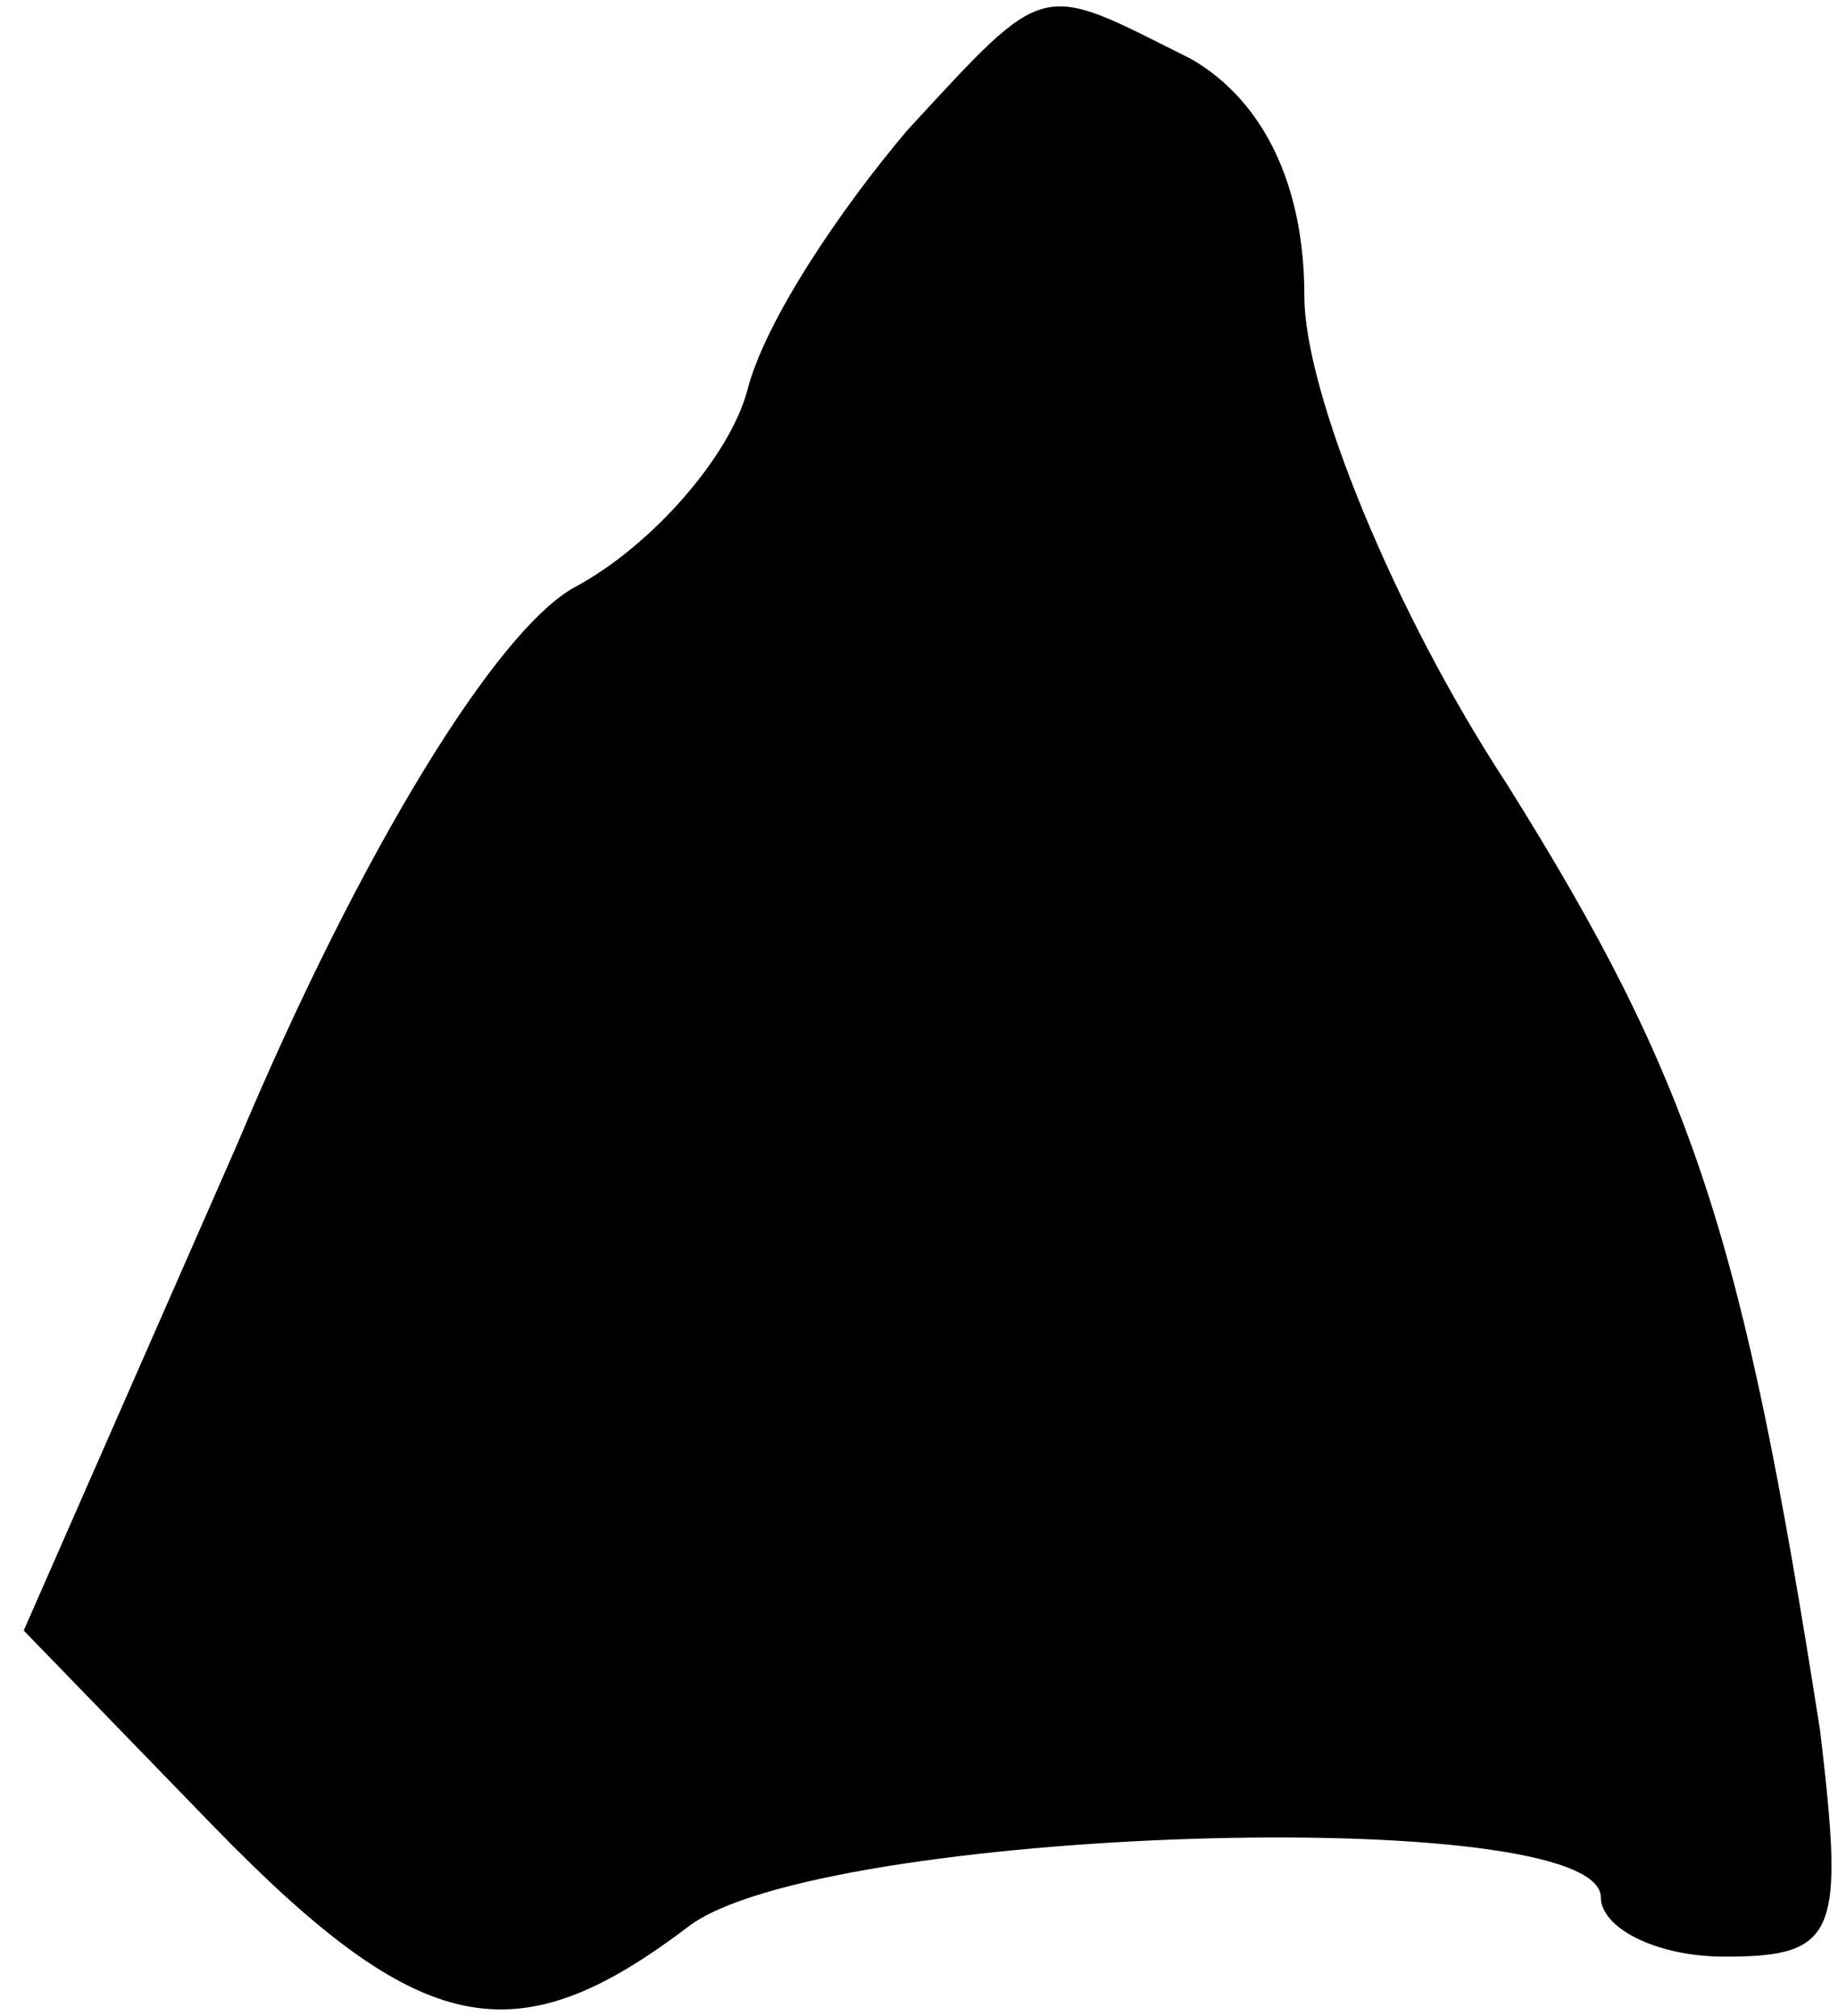 <?xml version="1.0" standalone="no"?>
<!DOCTYPE svg PUBLIC "-//W3C//DTD SVG 20010904//EN"
 "http://www.w3.org/TR/2001/REC-SVG-20010904/DTD/svg10.dtd">
<svg version="1.0" xmlns="http://www.w3.org/2000/svg"
 width="31pt" height="34pt" viewBox="0 0 31 34"
 preserveAspectRatio="xMidYMid meet">
<g transform="translate(0,34) scale(0.1,-0.1)"
fill="#000000" stroke="none">
<path fill="#000000" stroke="none" d="M153 318 c-11 -13 -24 -32 -27 -44 -3
-11 -16 -26 -29 -33 -13 -7 -36 -44 -57 -94 l-36 -82 32 -33 c35 -36 51 -39
80 -17 22 17 154 21 154 5 0 -5 9 -10 21 -10 19 0 20 4 16 38 -13 83 -21 109
-53 160 -19 29 -34 66 -34 82 0 19 -7 33 -19 40 -26 13 -24 14 -48 -12z"/>
</g>
</svg>
